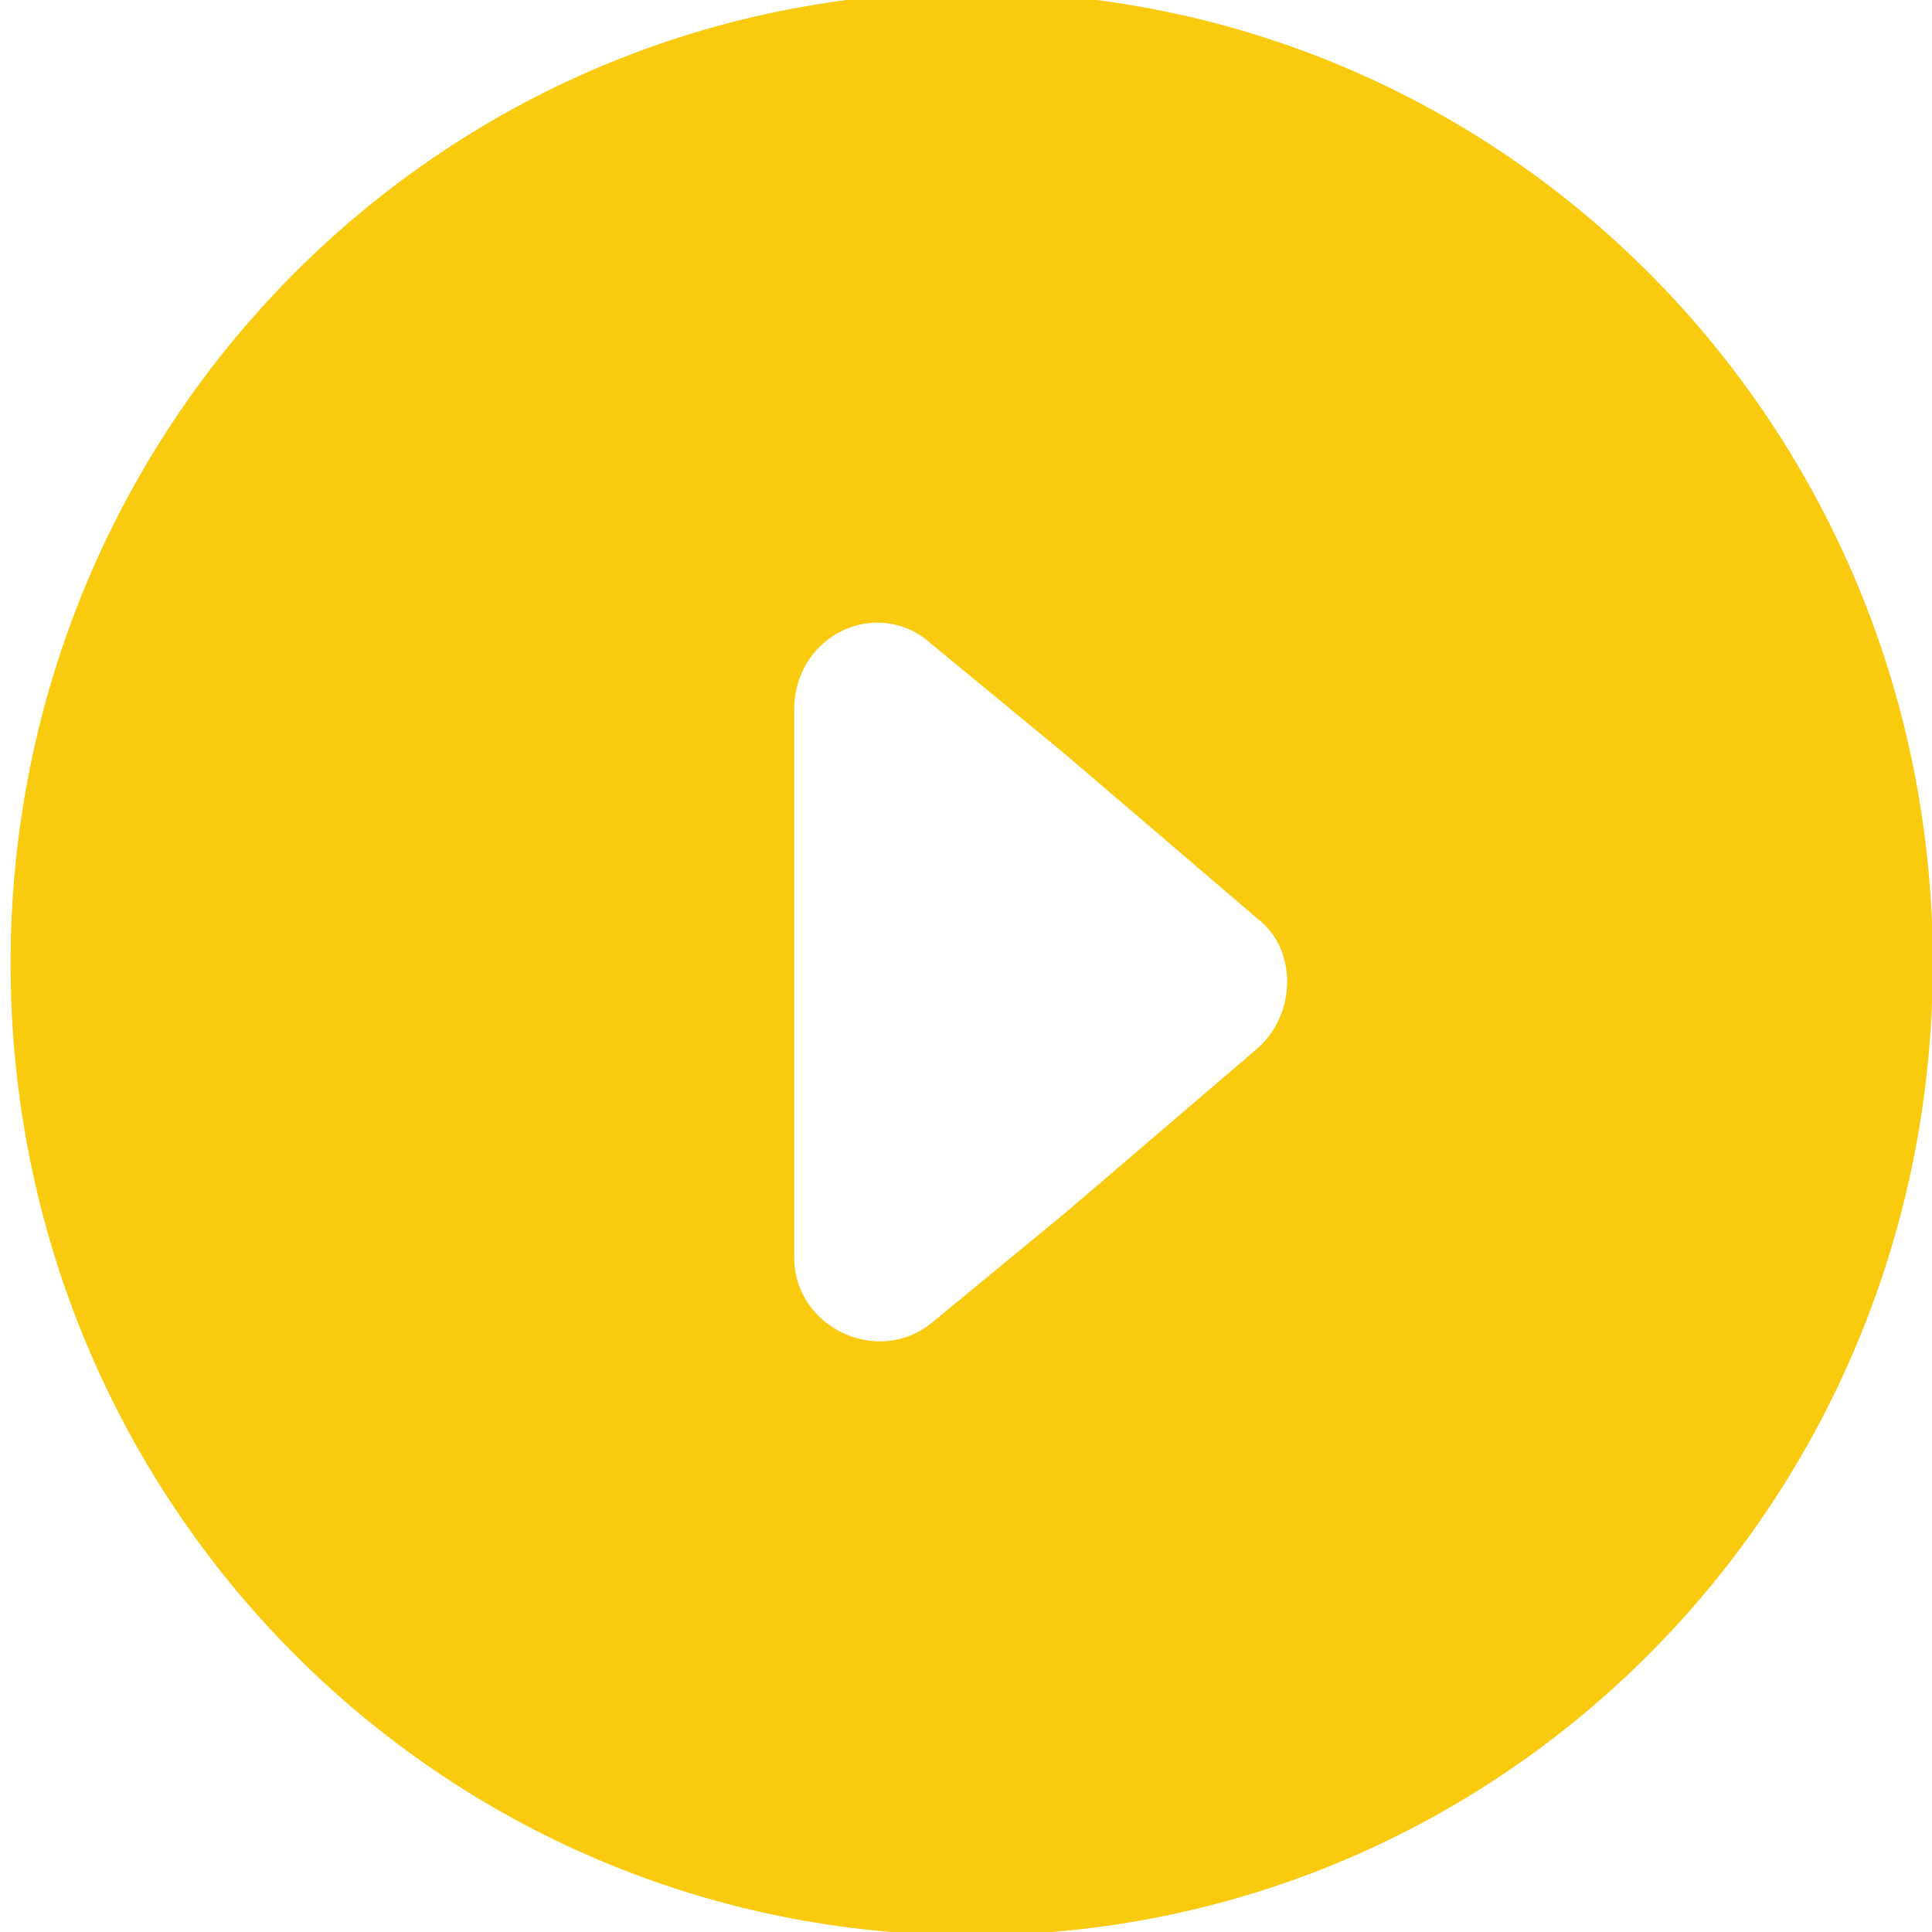 <svg xmlns="http://www.w3.org/2000/svg" width="39mm" height="39mm" viewBox="0 0 138.189 138.189"><path class="st0" d="M69.502-.578C31.428-.578.757 30.43.757 68.924c0 38.494 30.671 69.503 68.745 69.503 38.074 0 68.745-31.009 68.745-69.503 0-38.493-30.67-69.502-68.745-69.502zM89.95 74.983L76.2 86.746l-9.518 7.84c-3.878 3.209-9.871.357-9.871-4.633V50.747c0-5.347 5.993-8.198 9.871-4.634l9.519 7.842L89.95 65.716c2.82 2.139 2.82 6.772 0 9.267z" fill="#f9ca0e"/></svg>